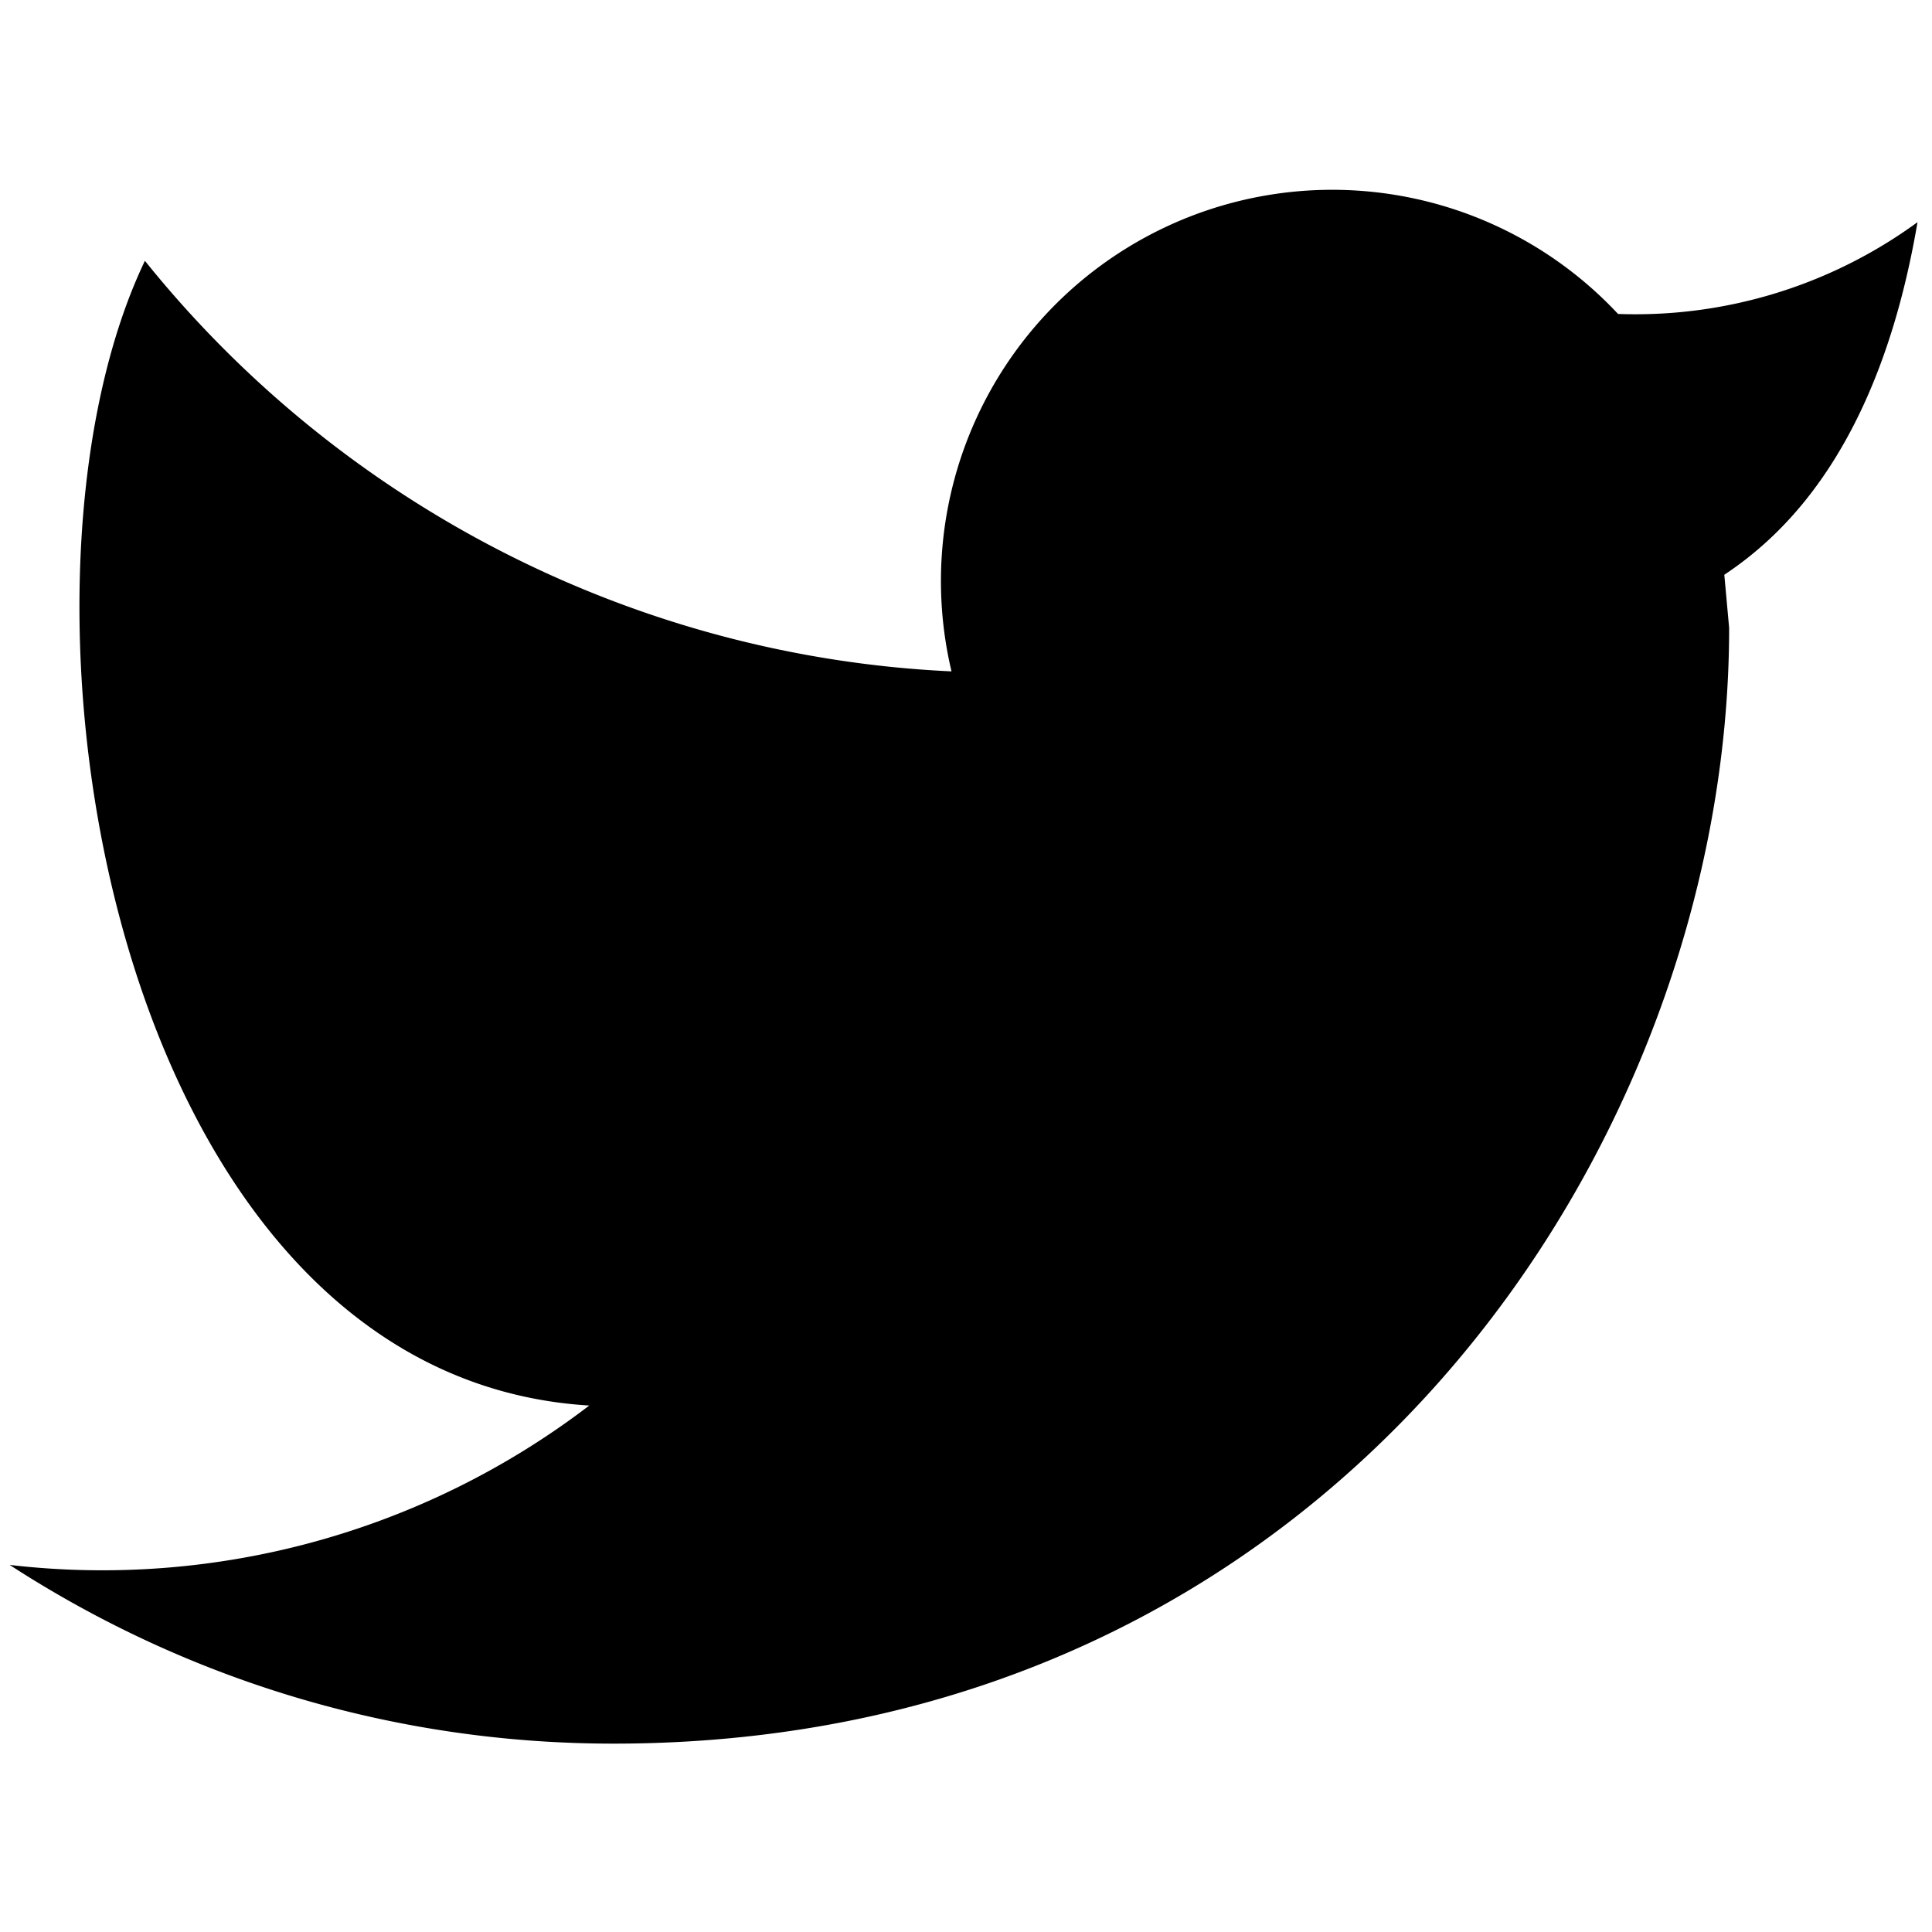 <svg xmlns='http://www.w3.org/2000/svg' viewBox='0 0 400 400'><path d='M127 361c149 0 231-124 231-231l-1-11c12-8 32-26 40-73a99 99 0 0 1-62 19 81 81 0 0 0-138 74c-65-3-126-34-167-85-33 69-7 231 92 237-34 26-77 38-120 33 37 24 80 37 125 37'/></svg>
